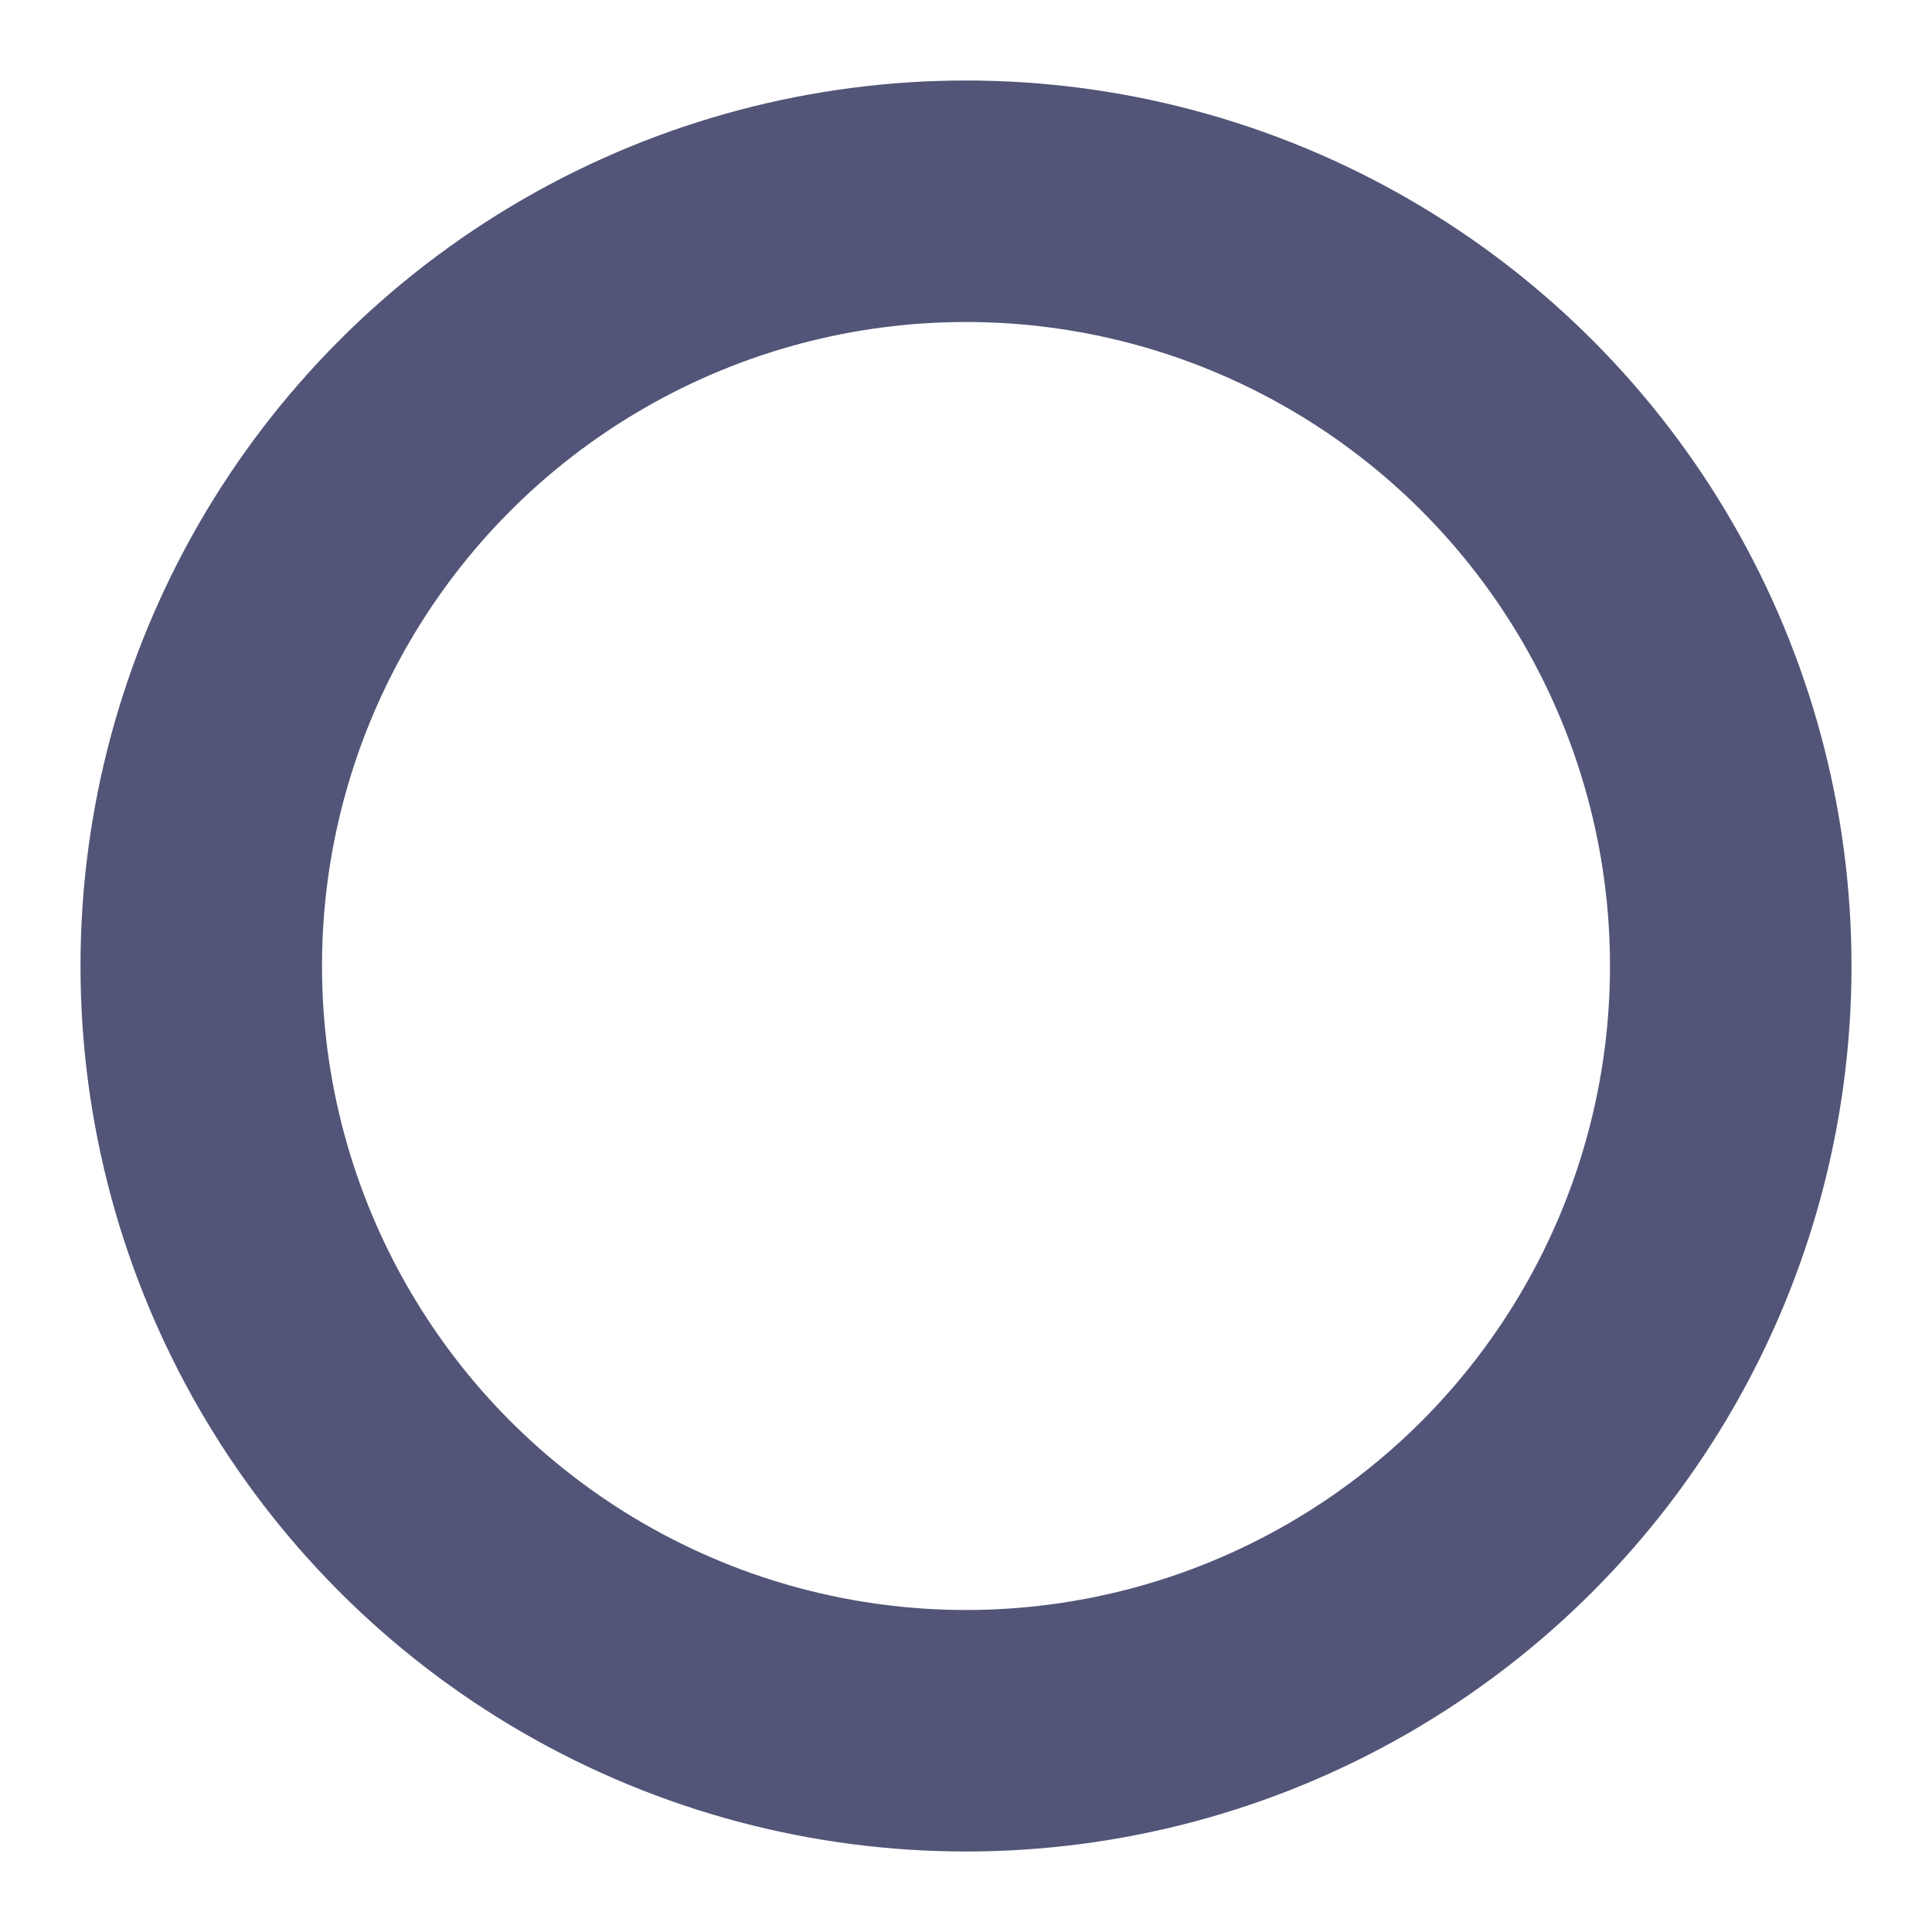 <svg xmlns="http://www.w3.org/2000/svg" width="24" height="24" stroke="#525577" viewBox="0 0 24 24">
  <style>.spinner_V8m1{transform-origin:center;animation:spinner_zKoa 2s linear infinite}.spinner_V8m1 circle{stroke-linecap:round;animation:spinner_YpZS 1.5s ease-in-out infinite}@keyframes spinner_zKoa{100%{transform:rotate(360deg)}}@keyframes spinner_YpZS{0%{stroke-dasharray:0 150;stroke-dashoffset:0}47.5%{stroke-dasharray:42 150;stroke-dashoffset:-16}95%,100%{stroke-dasharray:42 150;stroke-dashoffset:-59}}</style>
  <g class="spinner_V8m1">
    <circle cx="12" cy="12" r="9.5" fill="none" stroke-width="3"/>
  </g>
</svg>